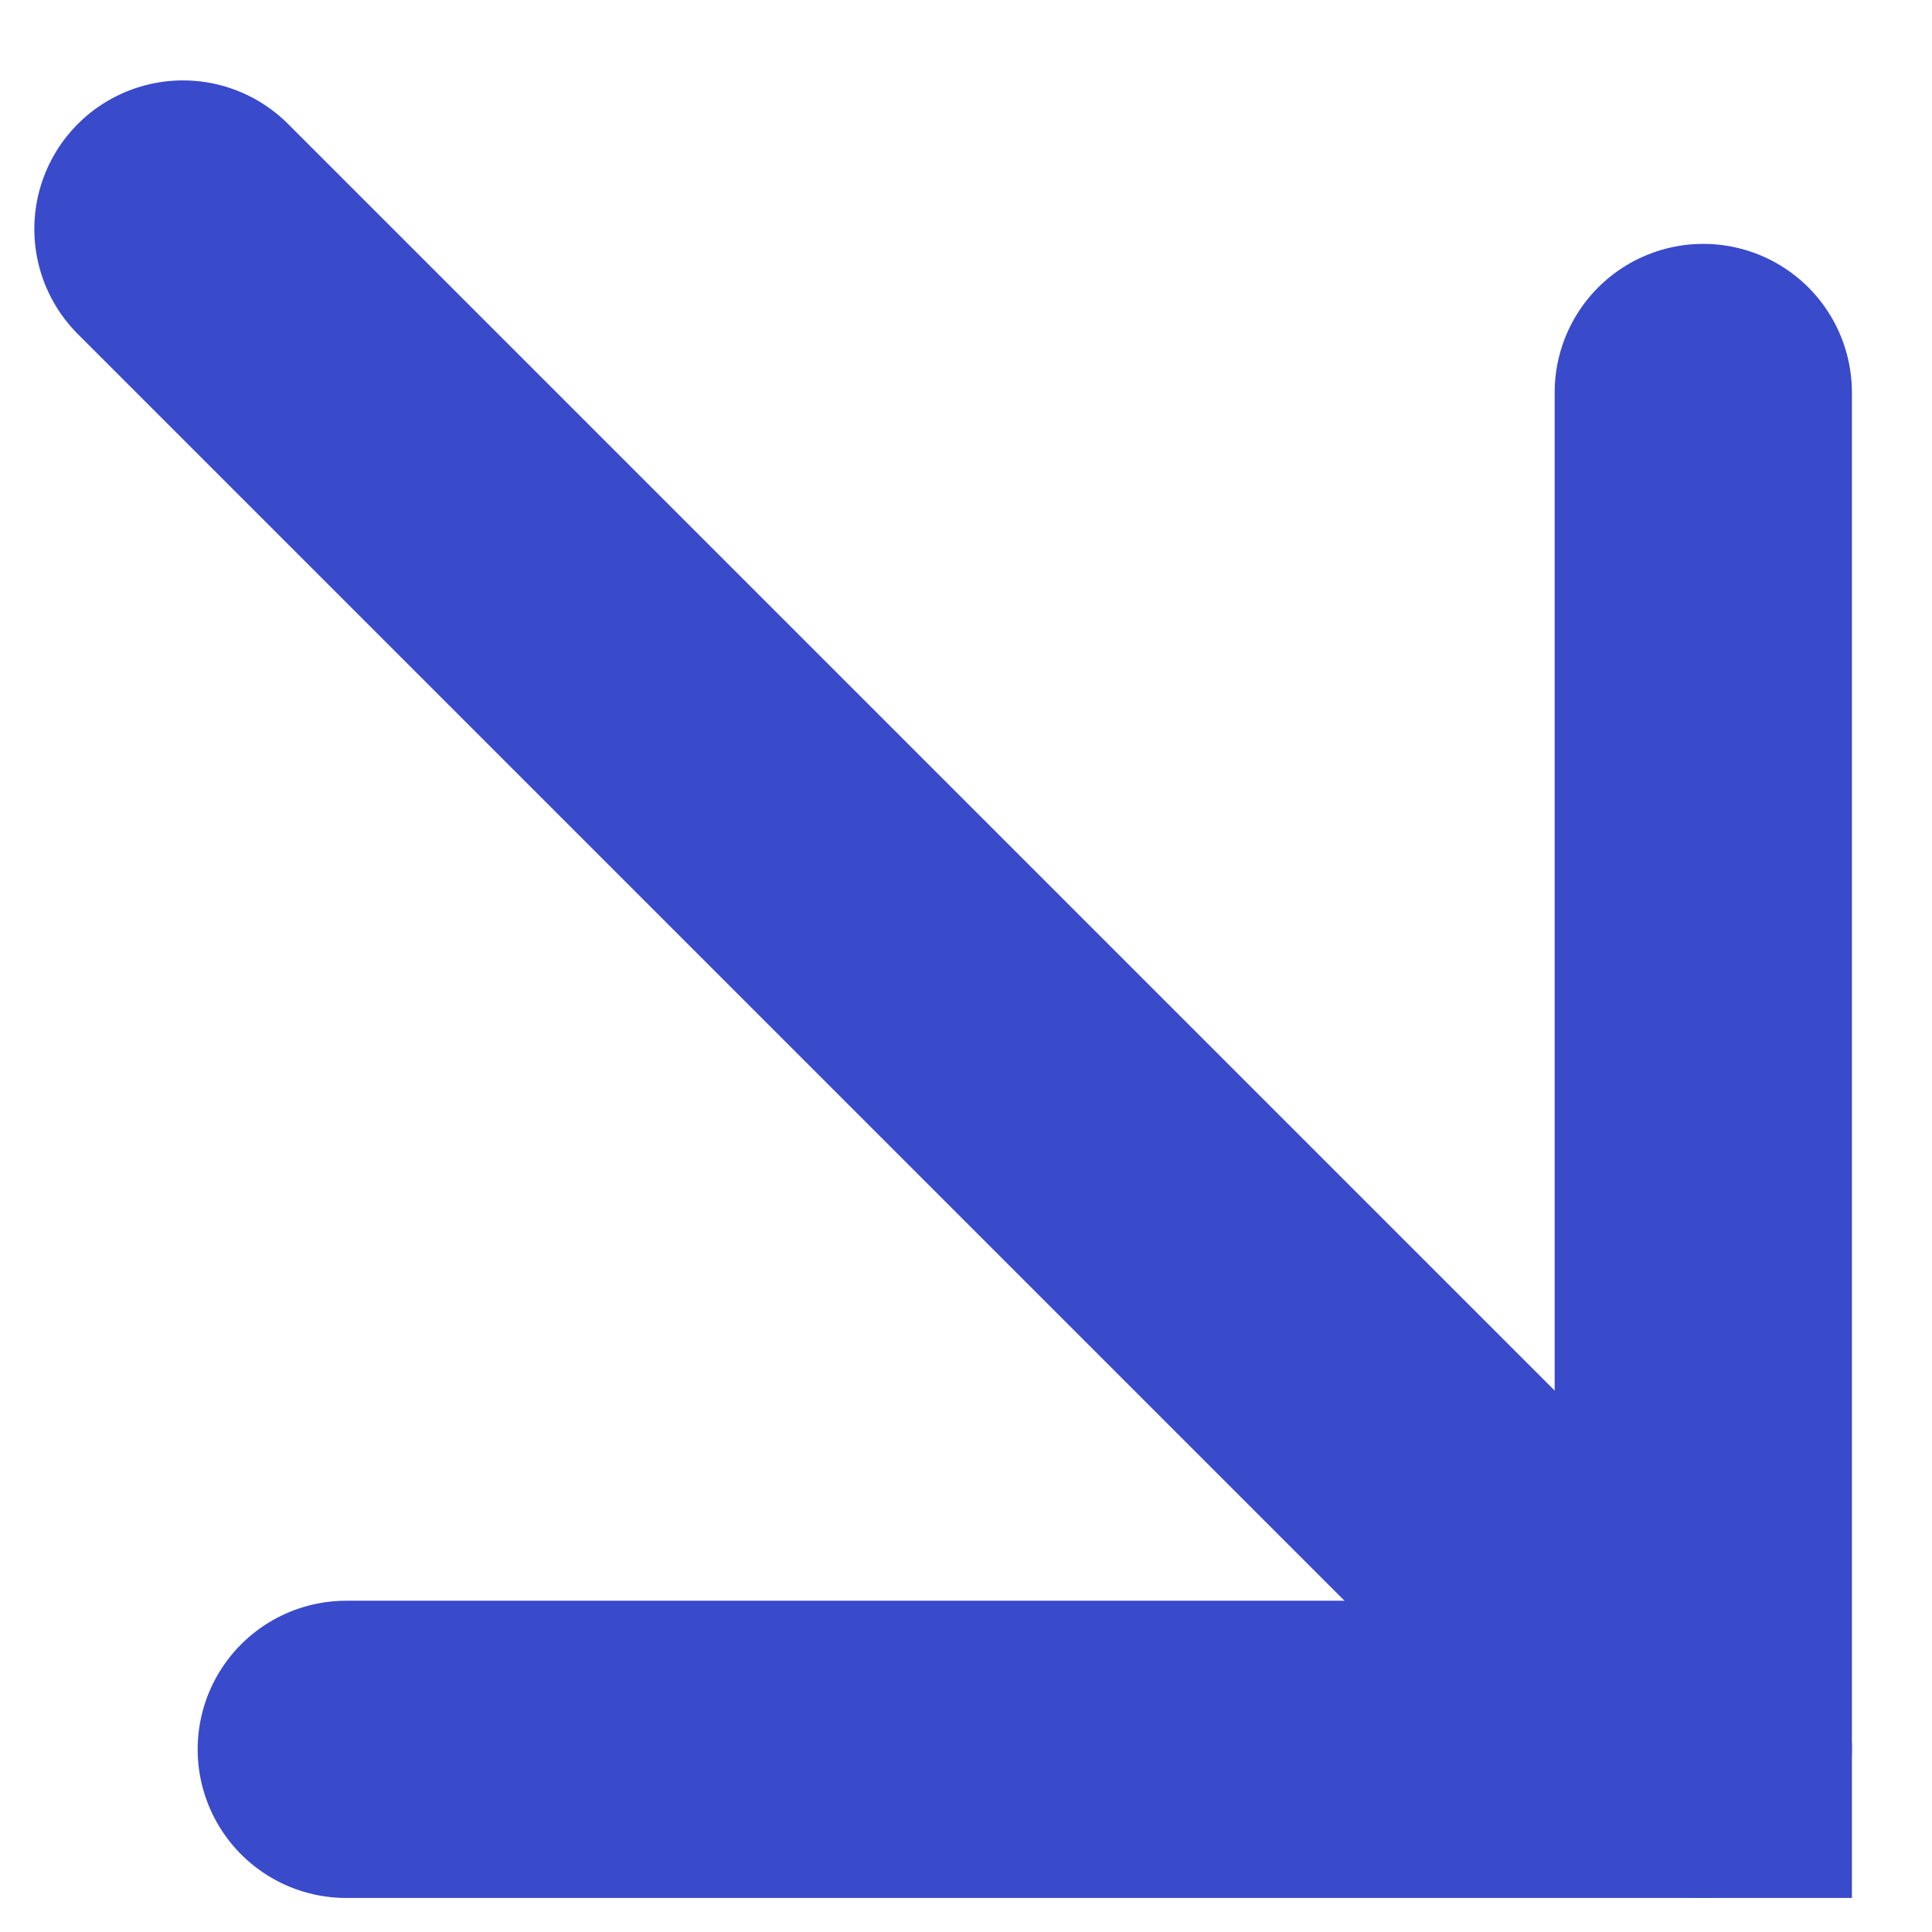 <svg width="13" height="13" viewBox="0 0 13 13" fill="none" xmlns="http://www.w3.org/2000/svg">
<path d="M11.461 2.641L11.461 11.771L2.33 11.771" stroke="#394ACB" stroke-width="2" stroke-linecap="round"/>
<path d="M11.461 11.771L1.231 1.541" stroke="#394ACB" stroke-width="2" stroke-linecap="round"/>
</svg>
